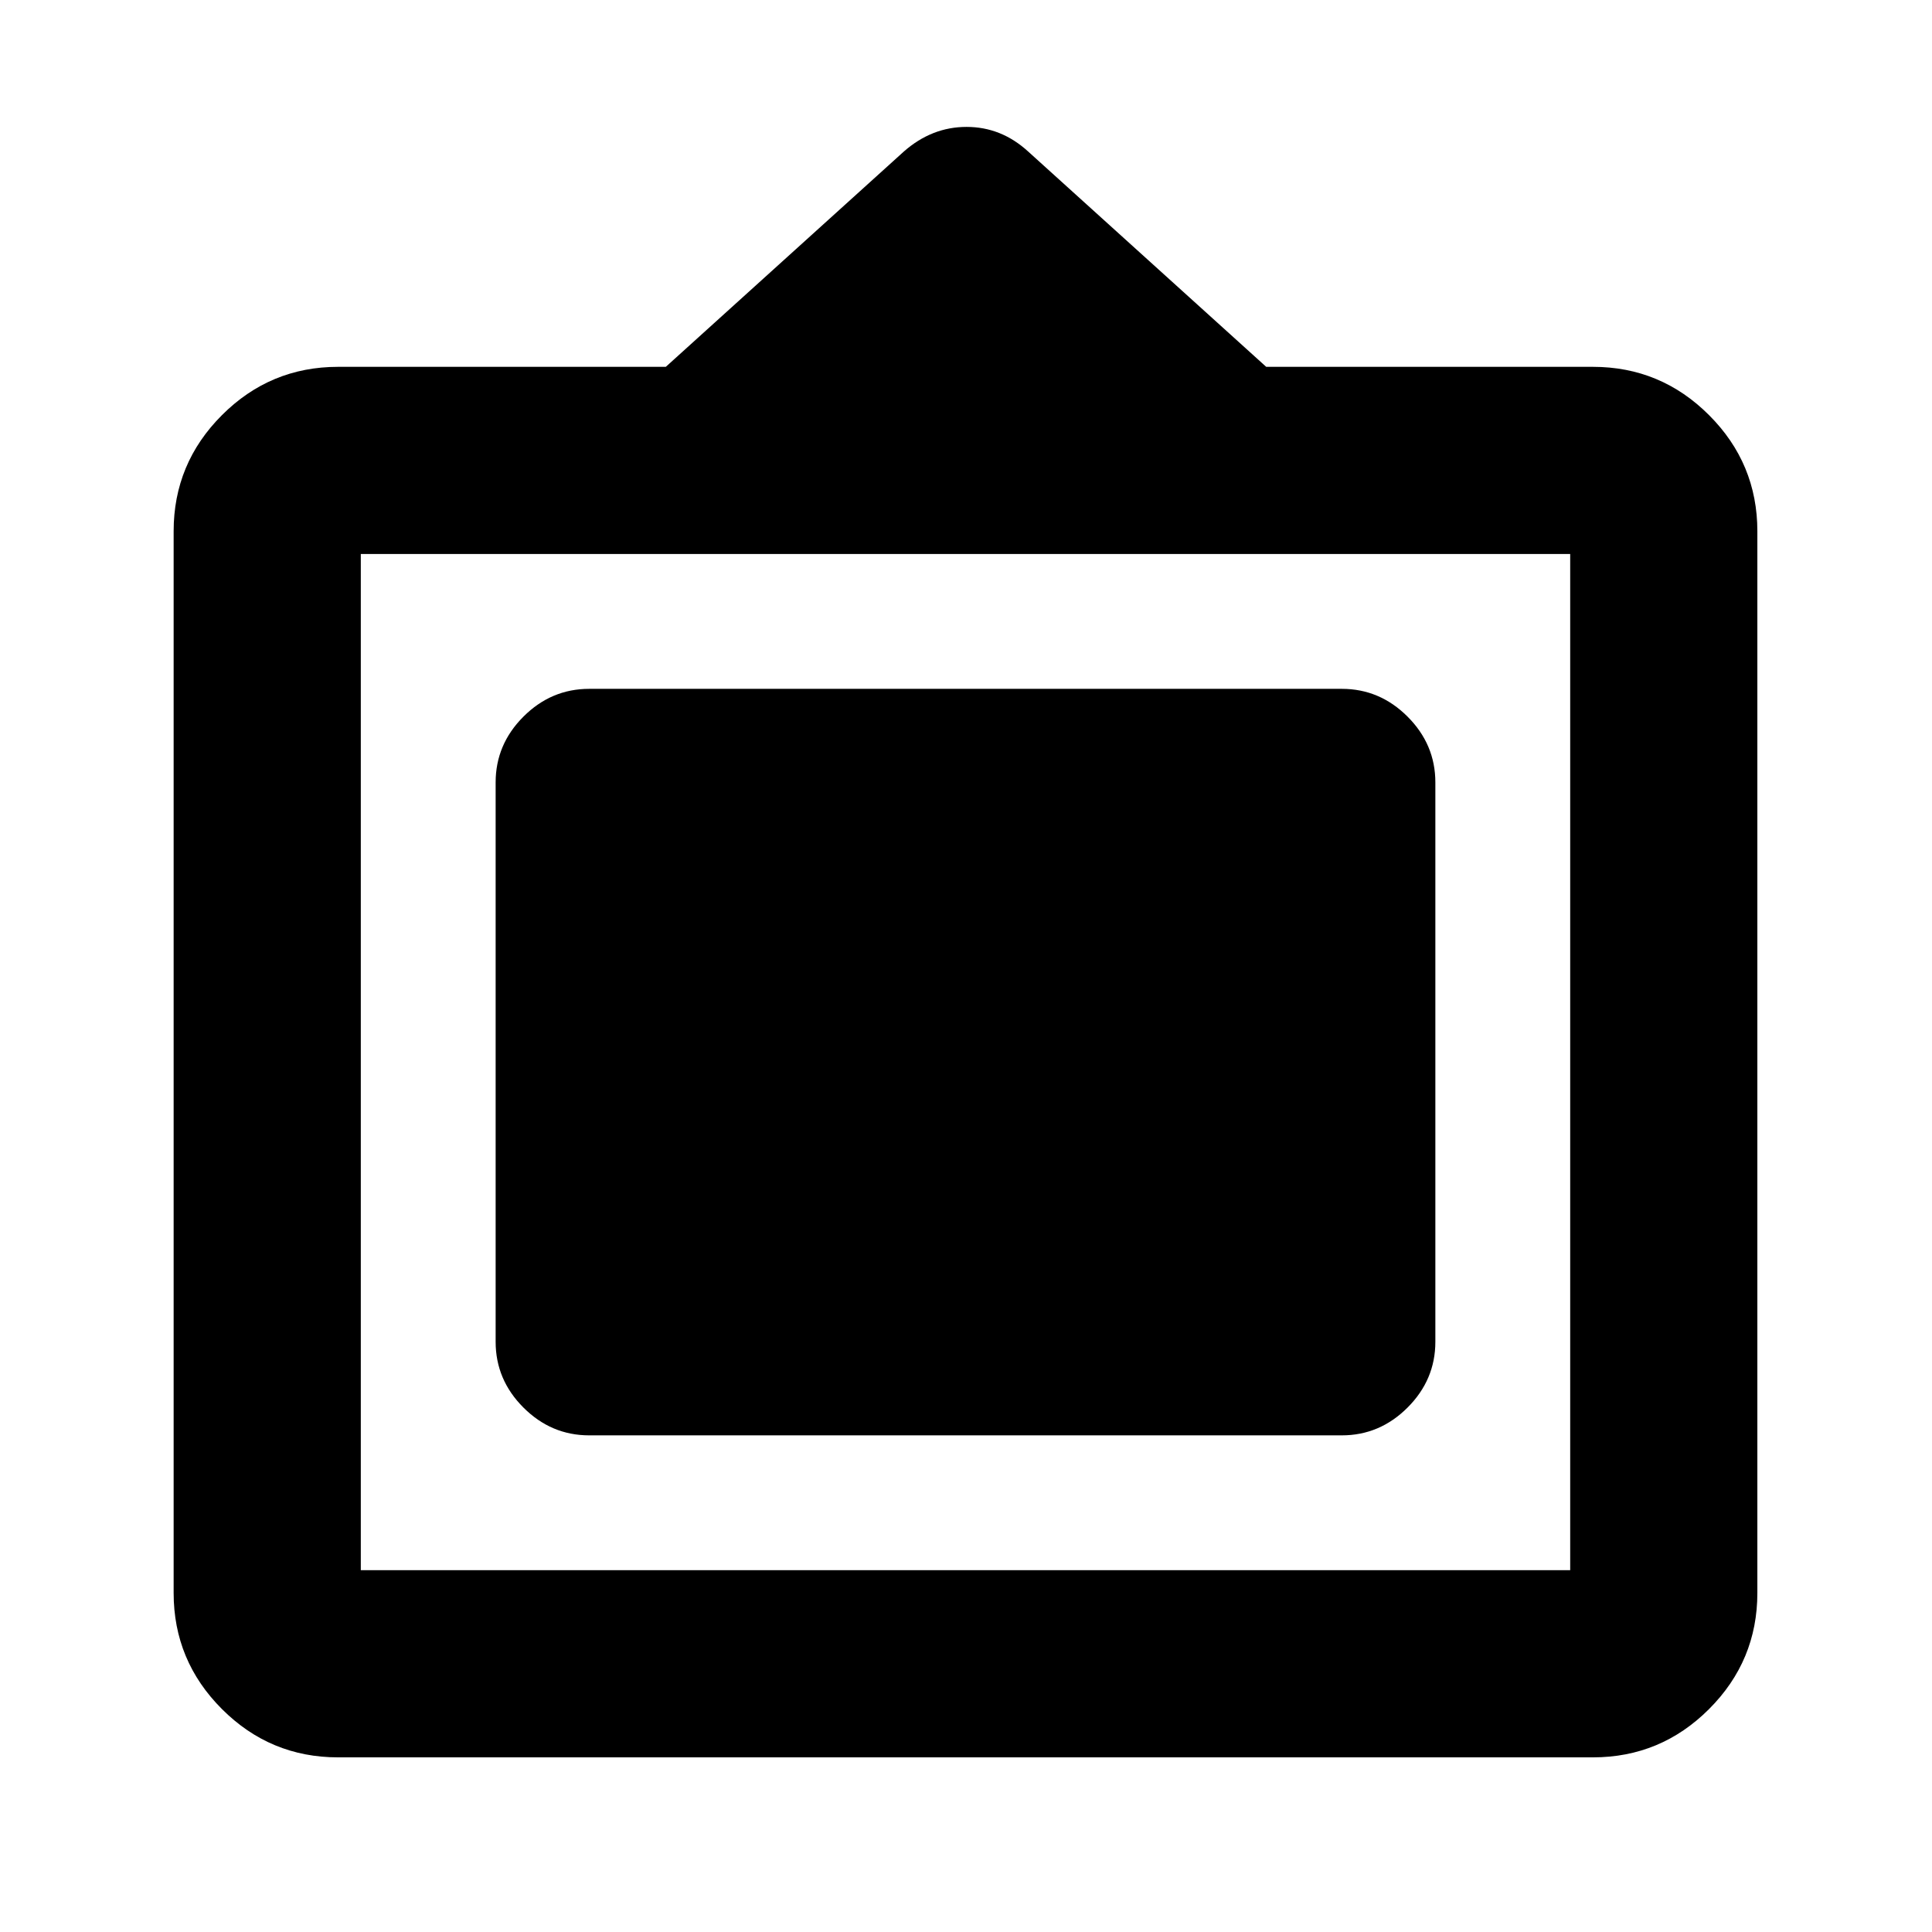 <svg xmlns="http://www.w3.org/2000/svg" height="20" viewBox="0 -960 960 960" width="20"><path d="M167.98-86.78q-33.7 0-57.7-24t-24-57.7v-527.54q0-33.7 24-57.7t57.7-24h162.85l118.32-107.02q13.89-12.2 31.12-12.2t30.58 12.2l118.32 107.02h162.35q33.7 0 57.7 24t24 57.7v527.54q0 33.7-24 57.7t-57.7 24H167.98Zm11.3-93h600.94v-504.94H179.28v504.94Zm67-113.5v-277.94q0-18.88 13.81-32.69 13.81-13.81 32.69-13.81h373.94q18.88 0 32.69 13.81 13.81 13.81 13.81 32.69v277.94q0 18.88-13.81 32.69-13.81 13.81-32.69 13.81H292.78q-18.88 0-32.69-13.81-13.81-13.81-13.81-32.69Z"/></svg>